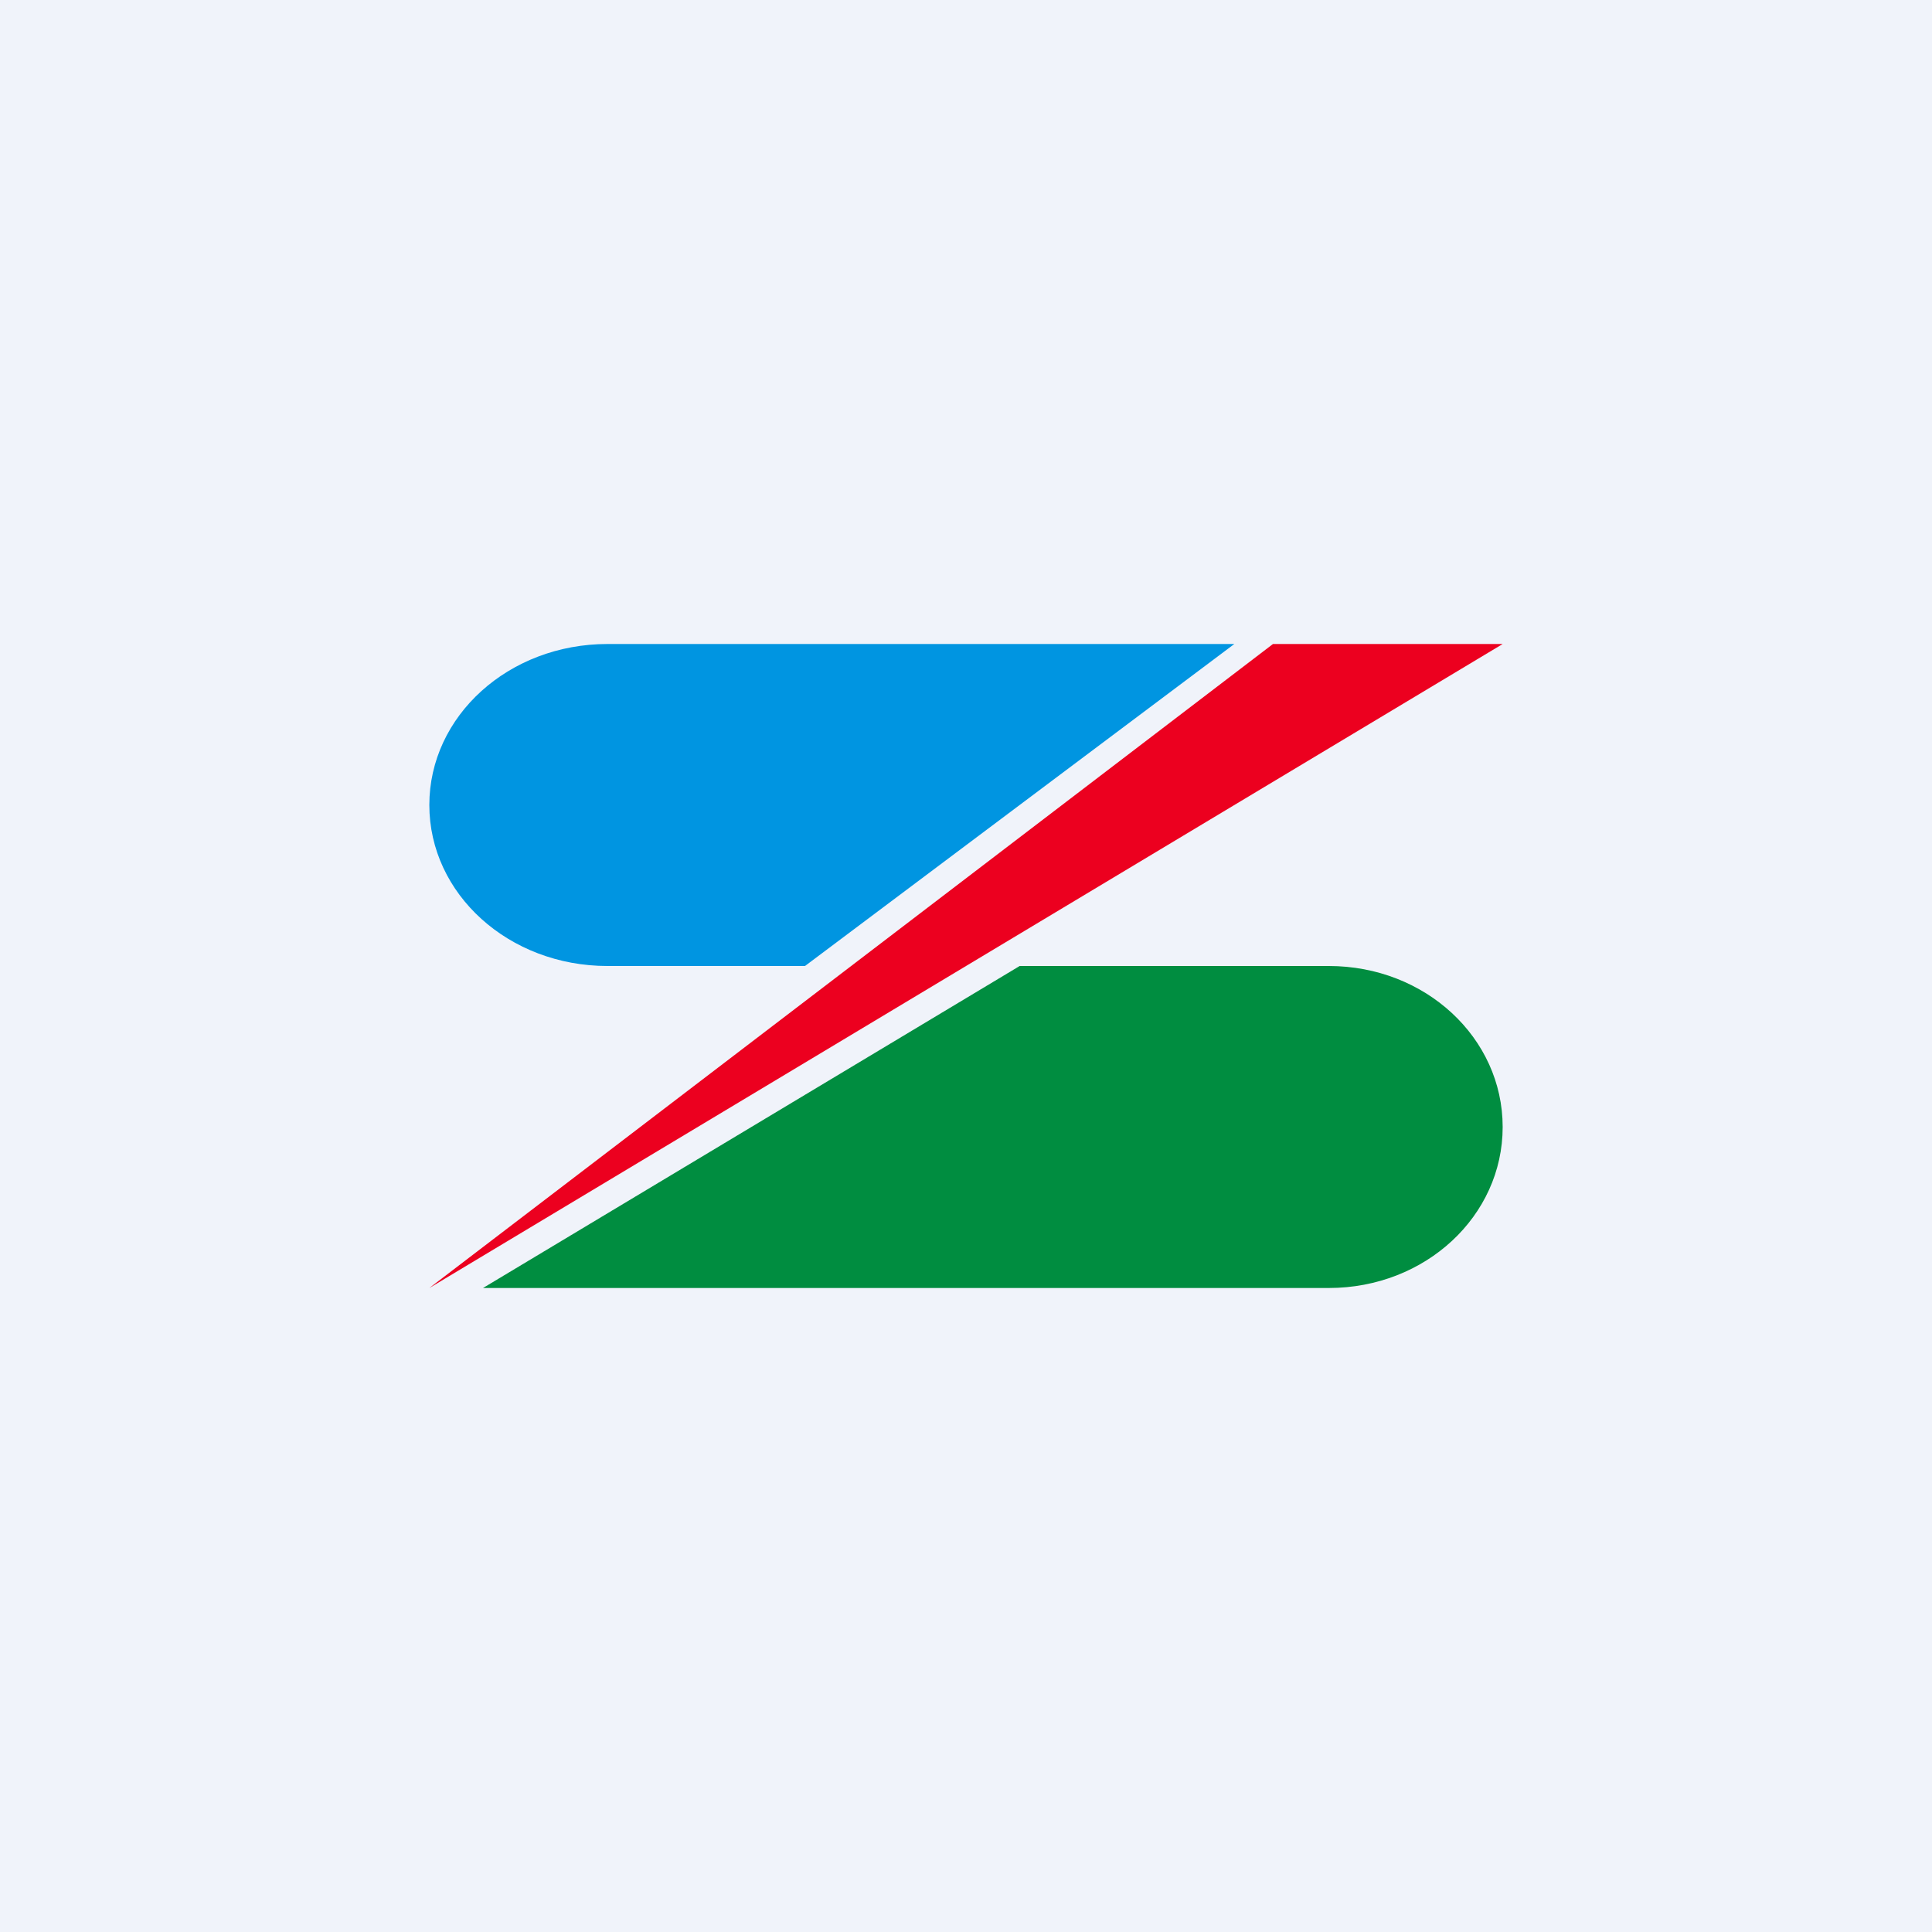 <!-- by TradingView --><svg width="18" height="18" viewBox="0 0 18 18" xmlns="http://www.w3.org/2000/svg"><path fill="#F0F3FA" d="M0 0h18v18H0z"/><path d="M14 6h-2.14L4 12l10-6Z" fill="#EC001F"/><path d="M9.5 9h2.88c.9 0 1.62.67 1.62 1.5s-.72 1.5-1.62 1.5H4.5l5-3Z" fill="#008D40"/><path d="M7.5 9H5.66C4.74 9 4 8.33 4 7.5S4.74 6 5.66 6h5.84l-4 3Z" fill="#0095E1"/></svg>